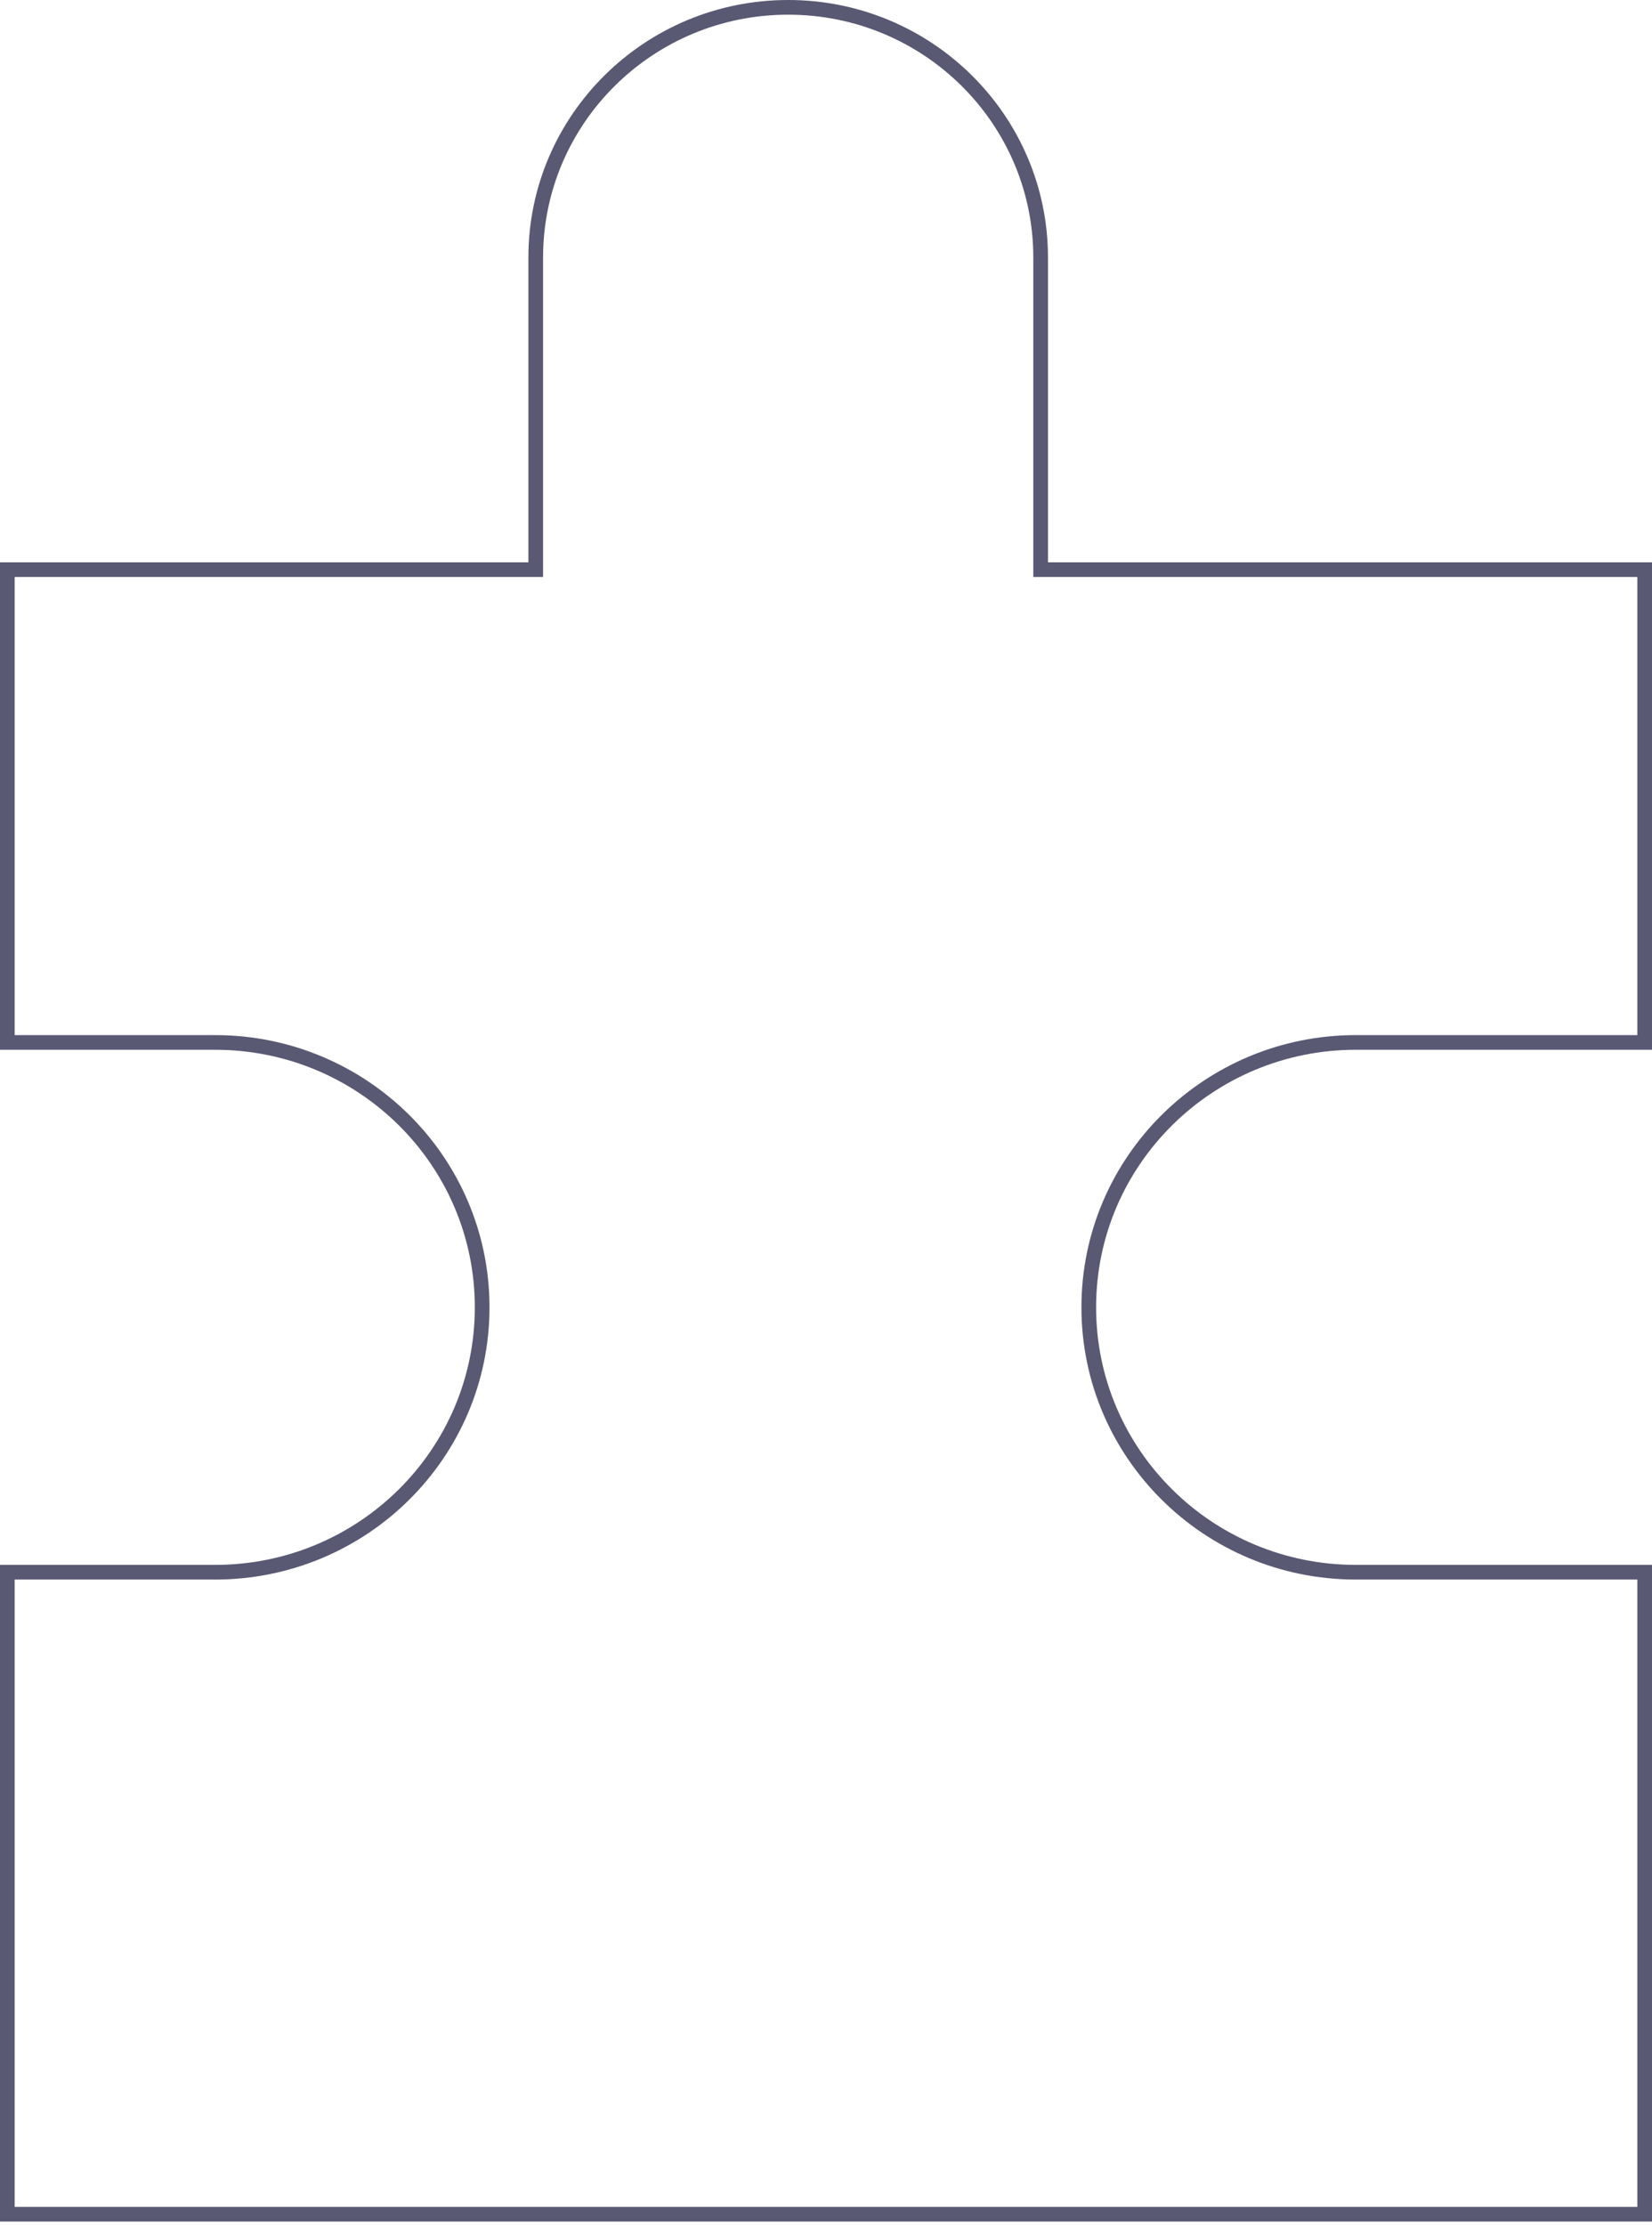 <svg width="225" height="303" viewBox="0 0 225 303" fill="none" xmlns="http://www.w3.org/2000/svg">
<path d="M142.733 77.582H224V141.973H184.673C164.586 141.973 148.288 158.117 148.288 178.05C148.288 197.983 164.586 214.127 184.673 214.127H224V301.565H1V214.127H29.285C49.371 214.127 65.669 197.983 65.669 178.05C65.669 158.117 49.371 141.973 29.285 141.973H1V77.582H71.965H72.965V76.582V35.077C72.965 16.265 88.351 1 107.349 1C126.347 1 141.733 16.265 141.733 35.077V76.582V77.582H142.733Z" stroke="#5A5974" stroke-width="2"/>
</svg>
